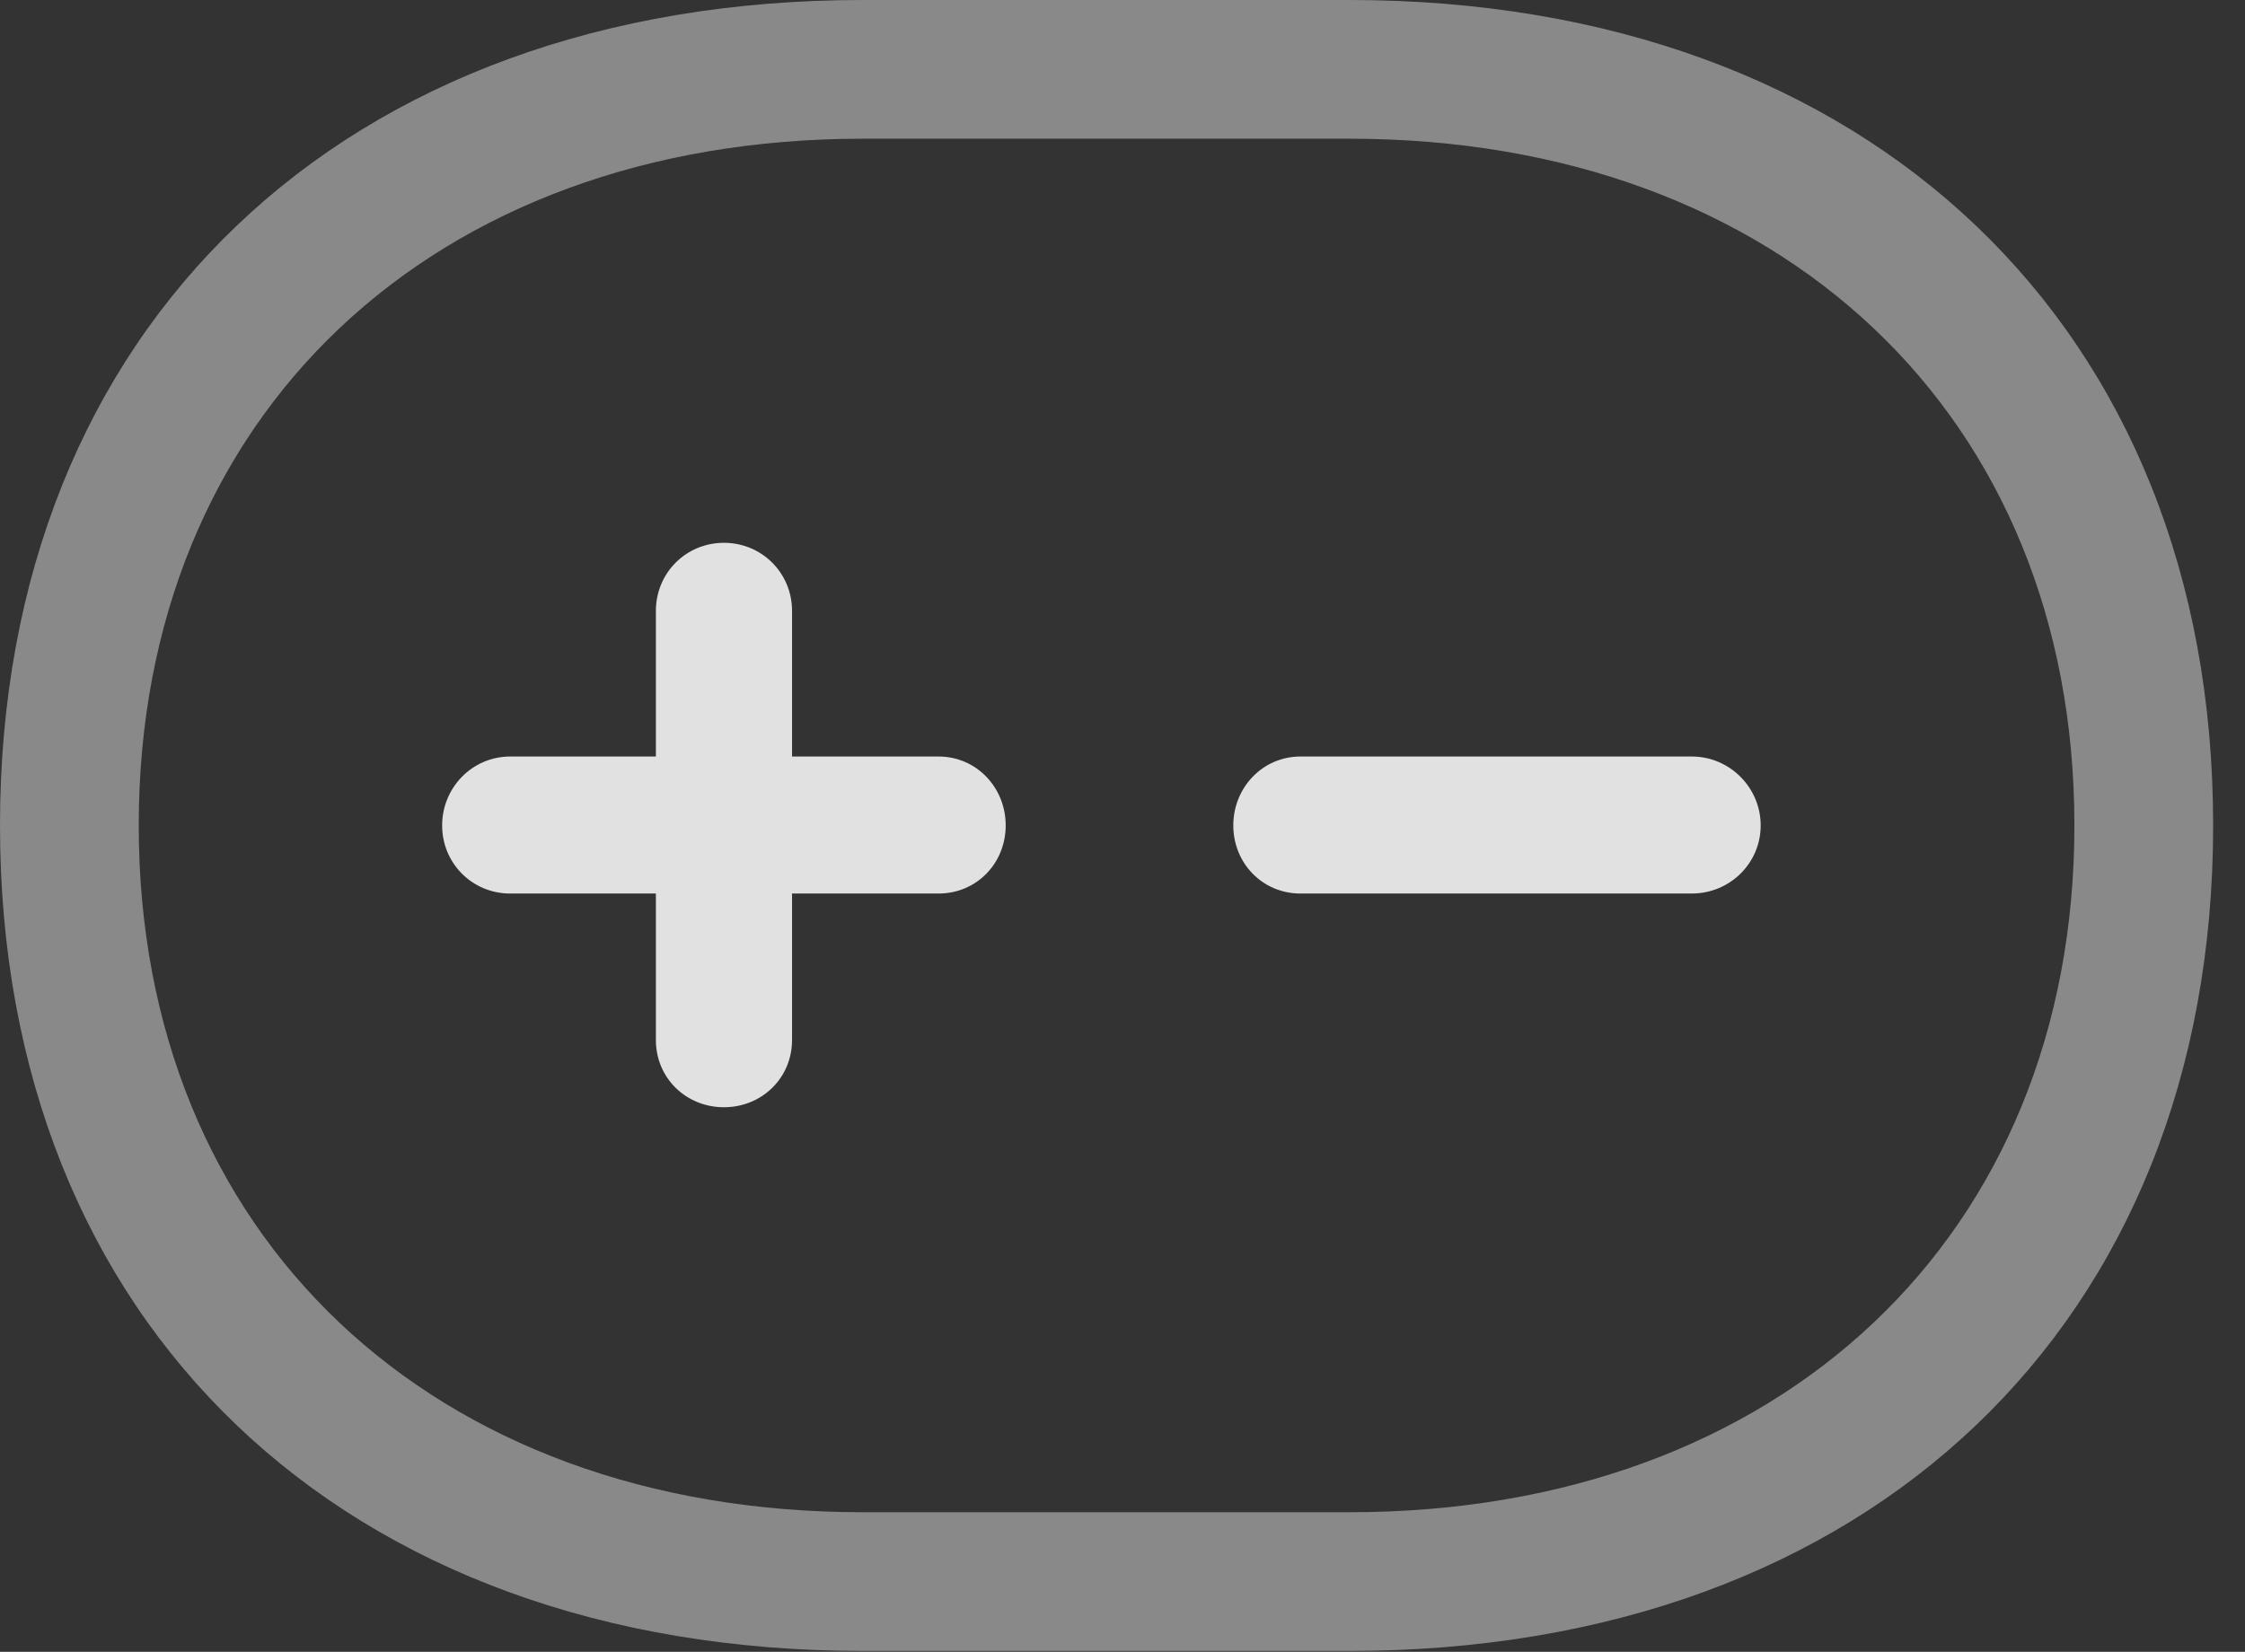 <?xml version="1.0" encoding="UTF-8"?>
<!--Generator: Apple Native CoreSVG 341-->
<!DOCTYPE svg
PUBLIC "-//W3C//DTD SVG 1.1//EN"
       "http://www.w3.org/Graphics/SVG/1.1/DTD/svg11.dtd">
<svg version="1.1" xmlns="http://www.w3.org/2000/svg" xmlns:xlink="http://www.w3.org/1999/xlink" viewBox="0 0 25.439 18.721">
 <rect x="0" y="0" width="25.439" height="18.721" fill="#333333" stroke="none"/>
 <g>
  <rect height="18.721" opacity="0" width="25.439" x="0" y="0"/>
  <path d="M0 9.355C0 15.01 3.896 18.711 9.775 18.711L15.293 18.711C21.172 18.711 25.078 15.01 25.078 9.355C25.078 3.701 21.172 0 15.293 0L9.775 0C3.896 0 0 3.701 0 9.355ZM1.572 9.355C1.572 4.707 4.902 1.572 9.775 1.572L15.293 1.572C20.176 1.572 23.506 4.707 23.506 9.355C23.506 14.004 20.176 17.139 15.293 17.139L9.775 17.139C4.902 17.139 1.572 14.004 1.572 9.355Z" fill="white" fill-opacity="0.425"/>
  <path d="M19.17 10.127C19.6 10.127 19.951 9.785 19.951 9.355C19.951 8.926 19.6 8.574 19.17 8.574L14.736 8.574C14.307 8.574 13.975 8.926 13.975 9.355C13.975 9.785 14.307 10.127 14.736 10.127ZM5.781 10.127L10.635 10.127C11.065 10.127 11.396 9.785 11.396 9.355C11.396 8.926 11.065 8.574 10.635 8.574L5.781 8.574C5.352 8.574 5.01 8.926 5.01 9.355C5.01 9.785 5.352 10.127 5.781 10.127ZM8.975 11.787L8.975 6.924C8.975 6.494 8.633 6.152 8.203 6.152C7.773 6.152 7.432 6.494 7.432 6.924L7.432 11.787C7.432 12.217 7.773 12.549 8.203 12.549C8.633 12.549 8.975 12.217 8.975 11.787Z" fill="white" fill-opacity="0.85"/>
 </g>
</svg>
